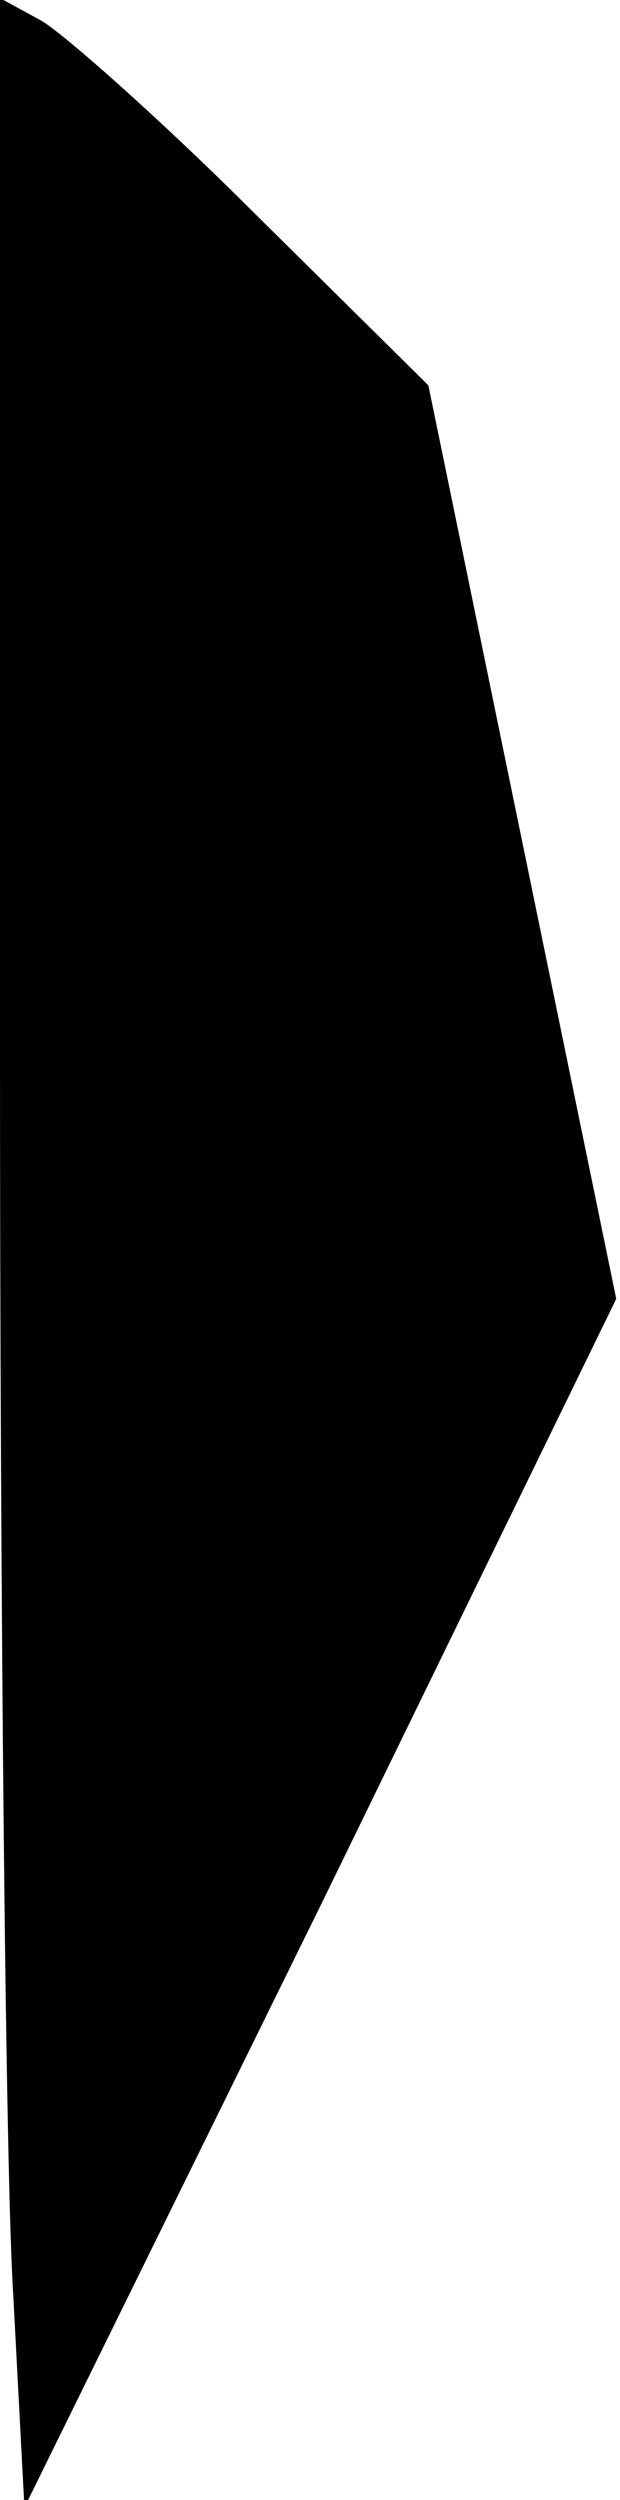 <?xml version="1.0" standalone="no"?>
<!DOCTYPE svg PUBLIC "-//W3C//DTD SVG 20010904//EN"
 "http://www.w3.org/TR/2001/REC-SVG-20010904/DTD/svg10.dtd">
<svg version="1.0" xmlns="http://www.w3.org/2000/svg"
 width="33pt" height="133pt" viewBox="0 0 33 133"
 preserveAspectRatio="xMidYMid meet">
<g transform="translate(0,133) scale(0.1,-0.1)"
fill="#000000" stroke="none">
<path fill="#000000" stroke="none" d="M0 778 c0 -304 3 -605 7 -668 l6 -114
158 321 157 322 -50 243 -50 243 -92 91 c-50 50 -102 96 -114 103 l-22 12 0
-553z"/>
</g>
</svg>
